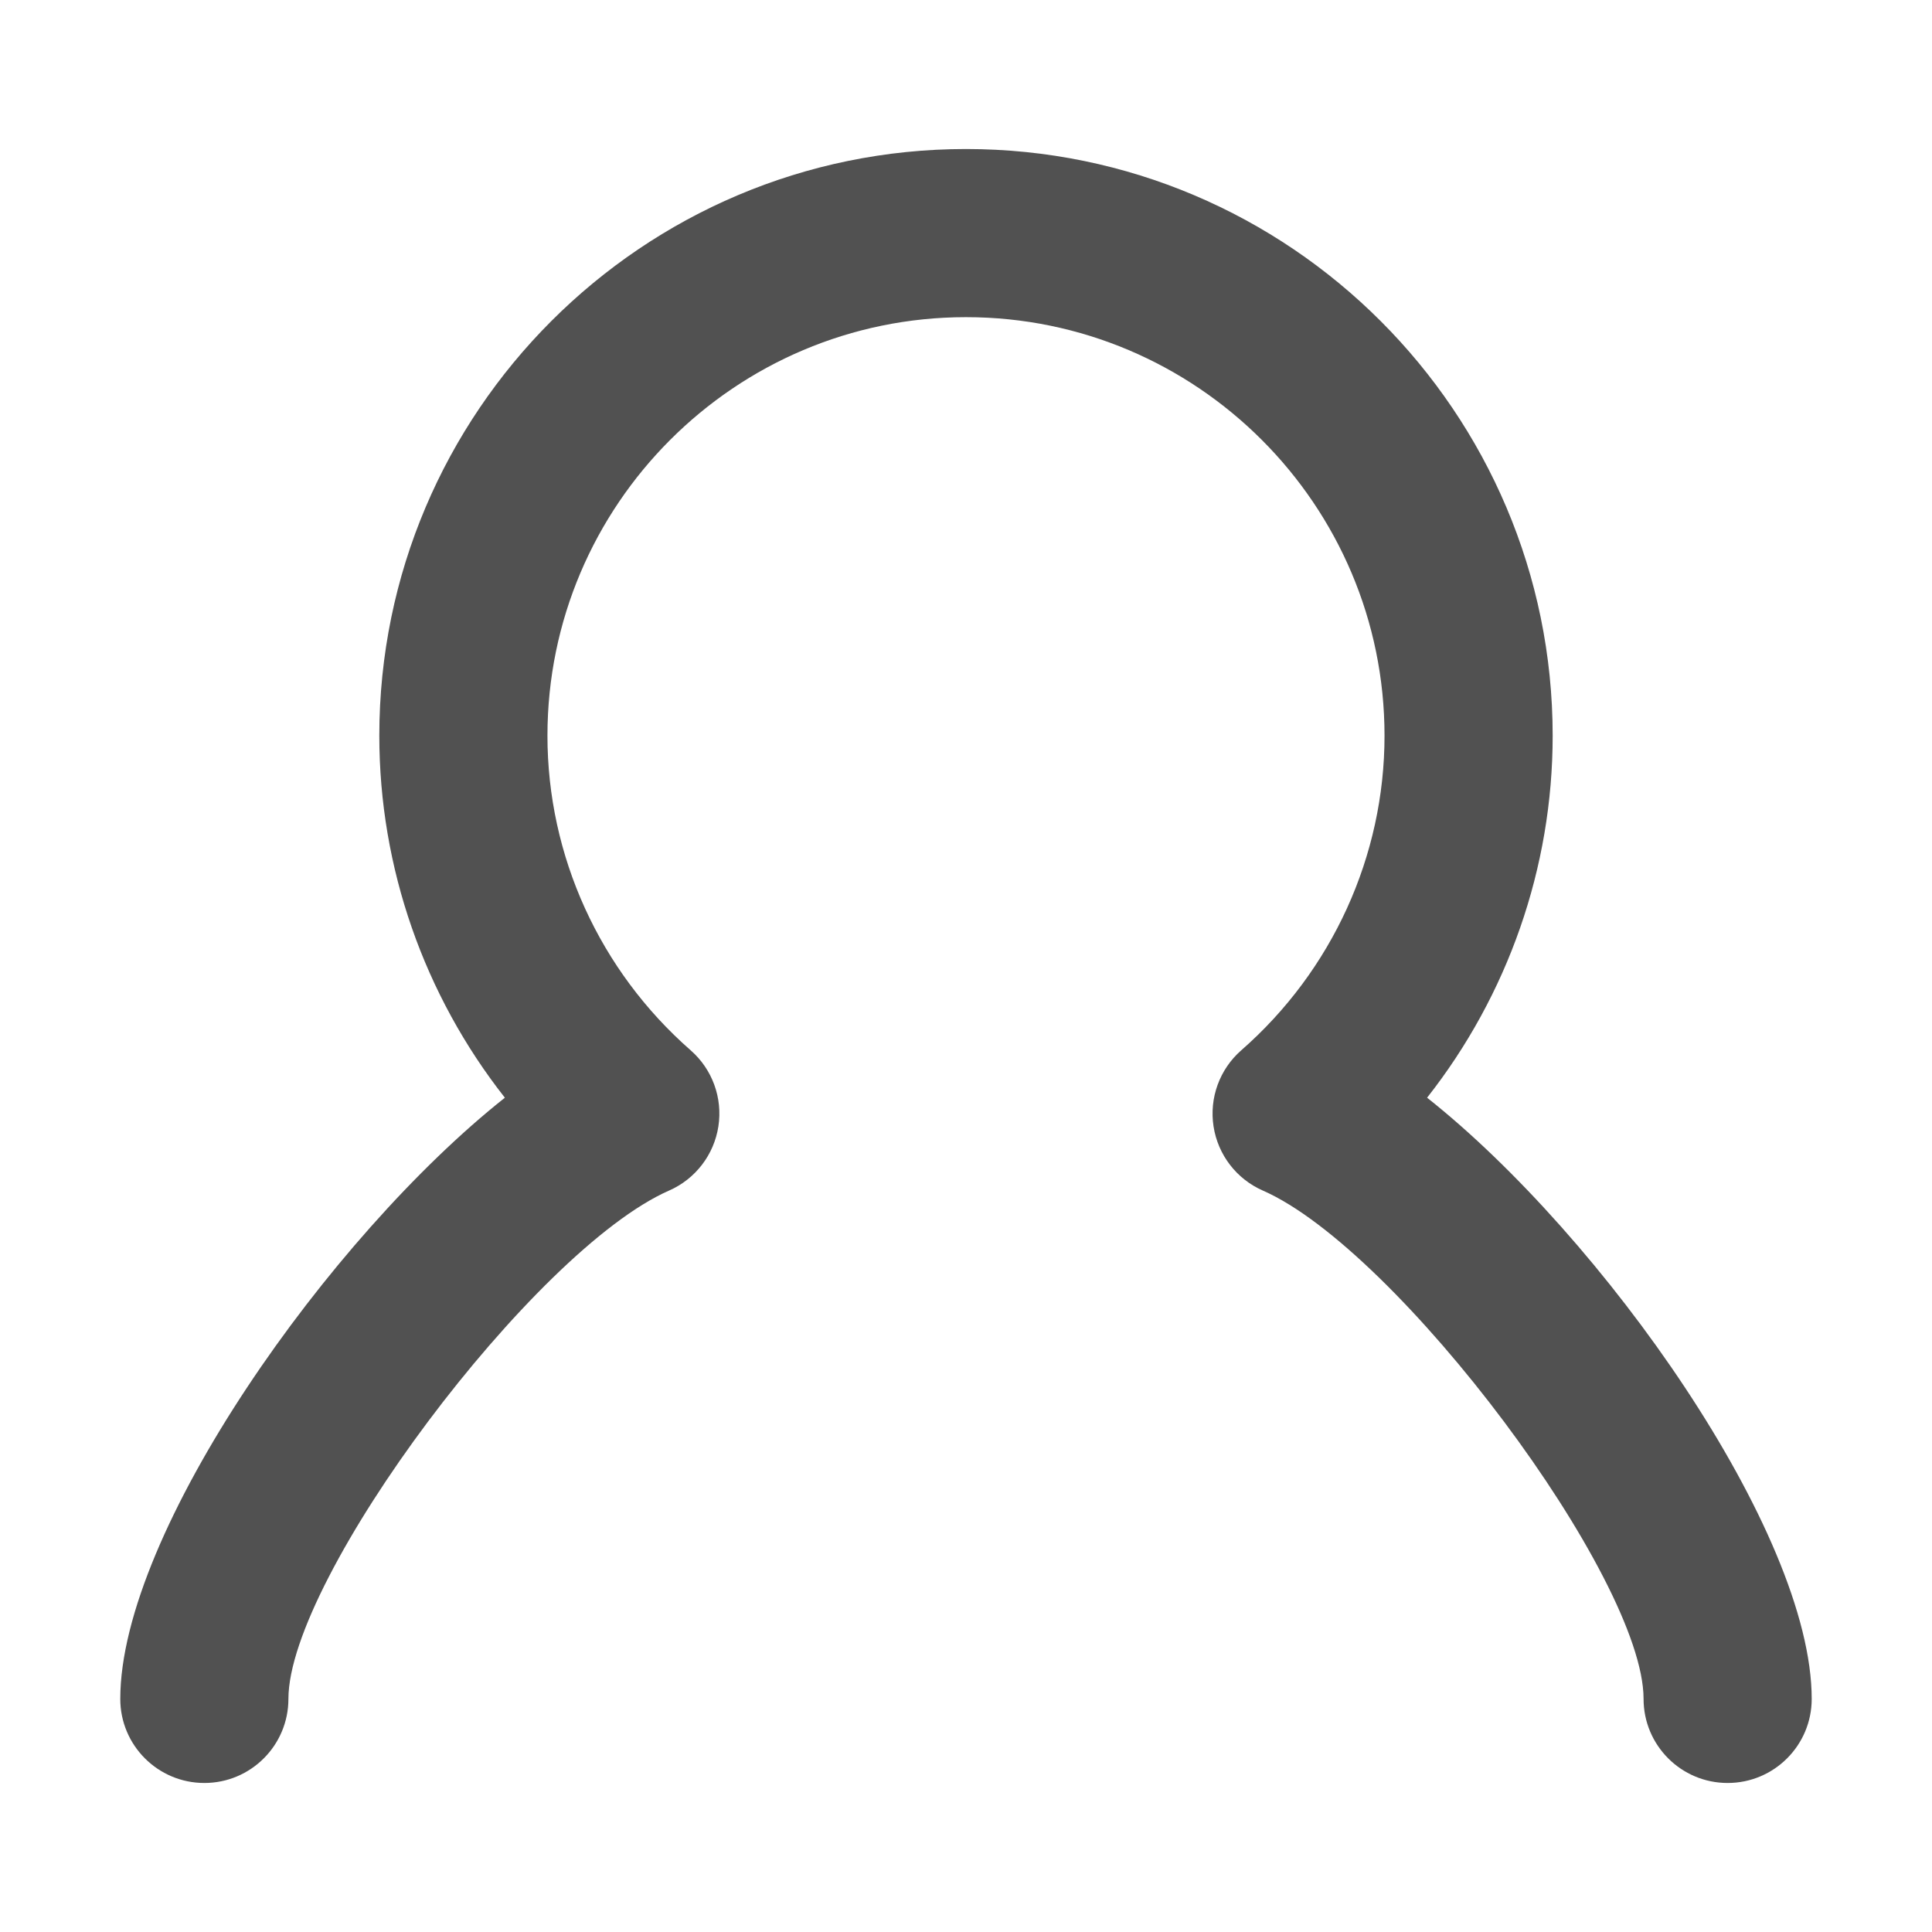 <?xml version="1.0" standalone="no"?><!DOCTYPE svg PUBLIC "-//W3C//DTD SVG 1.1//EN" "http://www.w3.org/Graphics/SVG/1.1/DTD/svg11.dtd"><svg class="icon" width="200px" height="200.00px" viewBox="0 0 1024 1024" version="1.1" xmlns="http://www.w3.org/2000/svg"><path fill="#515151" d="M756.386 581.804c42.774-54.393 66.562-121.847 66.562-191.868 0-171.46-139.492-310.952-310.952-310.952s-310.952 139.492-310.952 310.952c0 70.029 23.773 137.49 66.548 191.875-92.967 73.612-203.842 230.291-203.842 318.646 0 24.607 19.951 44.559 44.559 44.559s44.559-19.951 44.559-44.559c0-64.241 130.114-237.993 201.767-269.44 13.954-6.121 23.809-18.958 26.13-34.021 2.321-15.063-3.213-30.264-14.678-40.301-48.25-42.252-75.925-103.034-75.925-166.76 0-122.318 99.517-221.834 221.834-221.834s221.834 99.517 221.834 221.834c0 63.712-27.675 124.493-75.947 166.76-11.459 10.038-16.999 25.245-14.678 40.309s12.183 27.899 26.137 34.021c71.667 31.425 201.789 205.176 201.789 269.432 0 24.607 19.944 44.559 44.559 44.559 24.615 0 44.559-19.951 44.559-44.559C960.249 812.08 849.376 655.408 756.386 581.804z" /></svg>